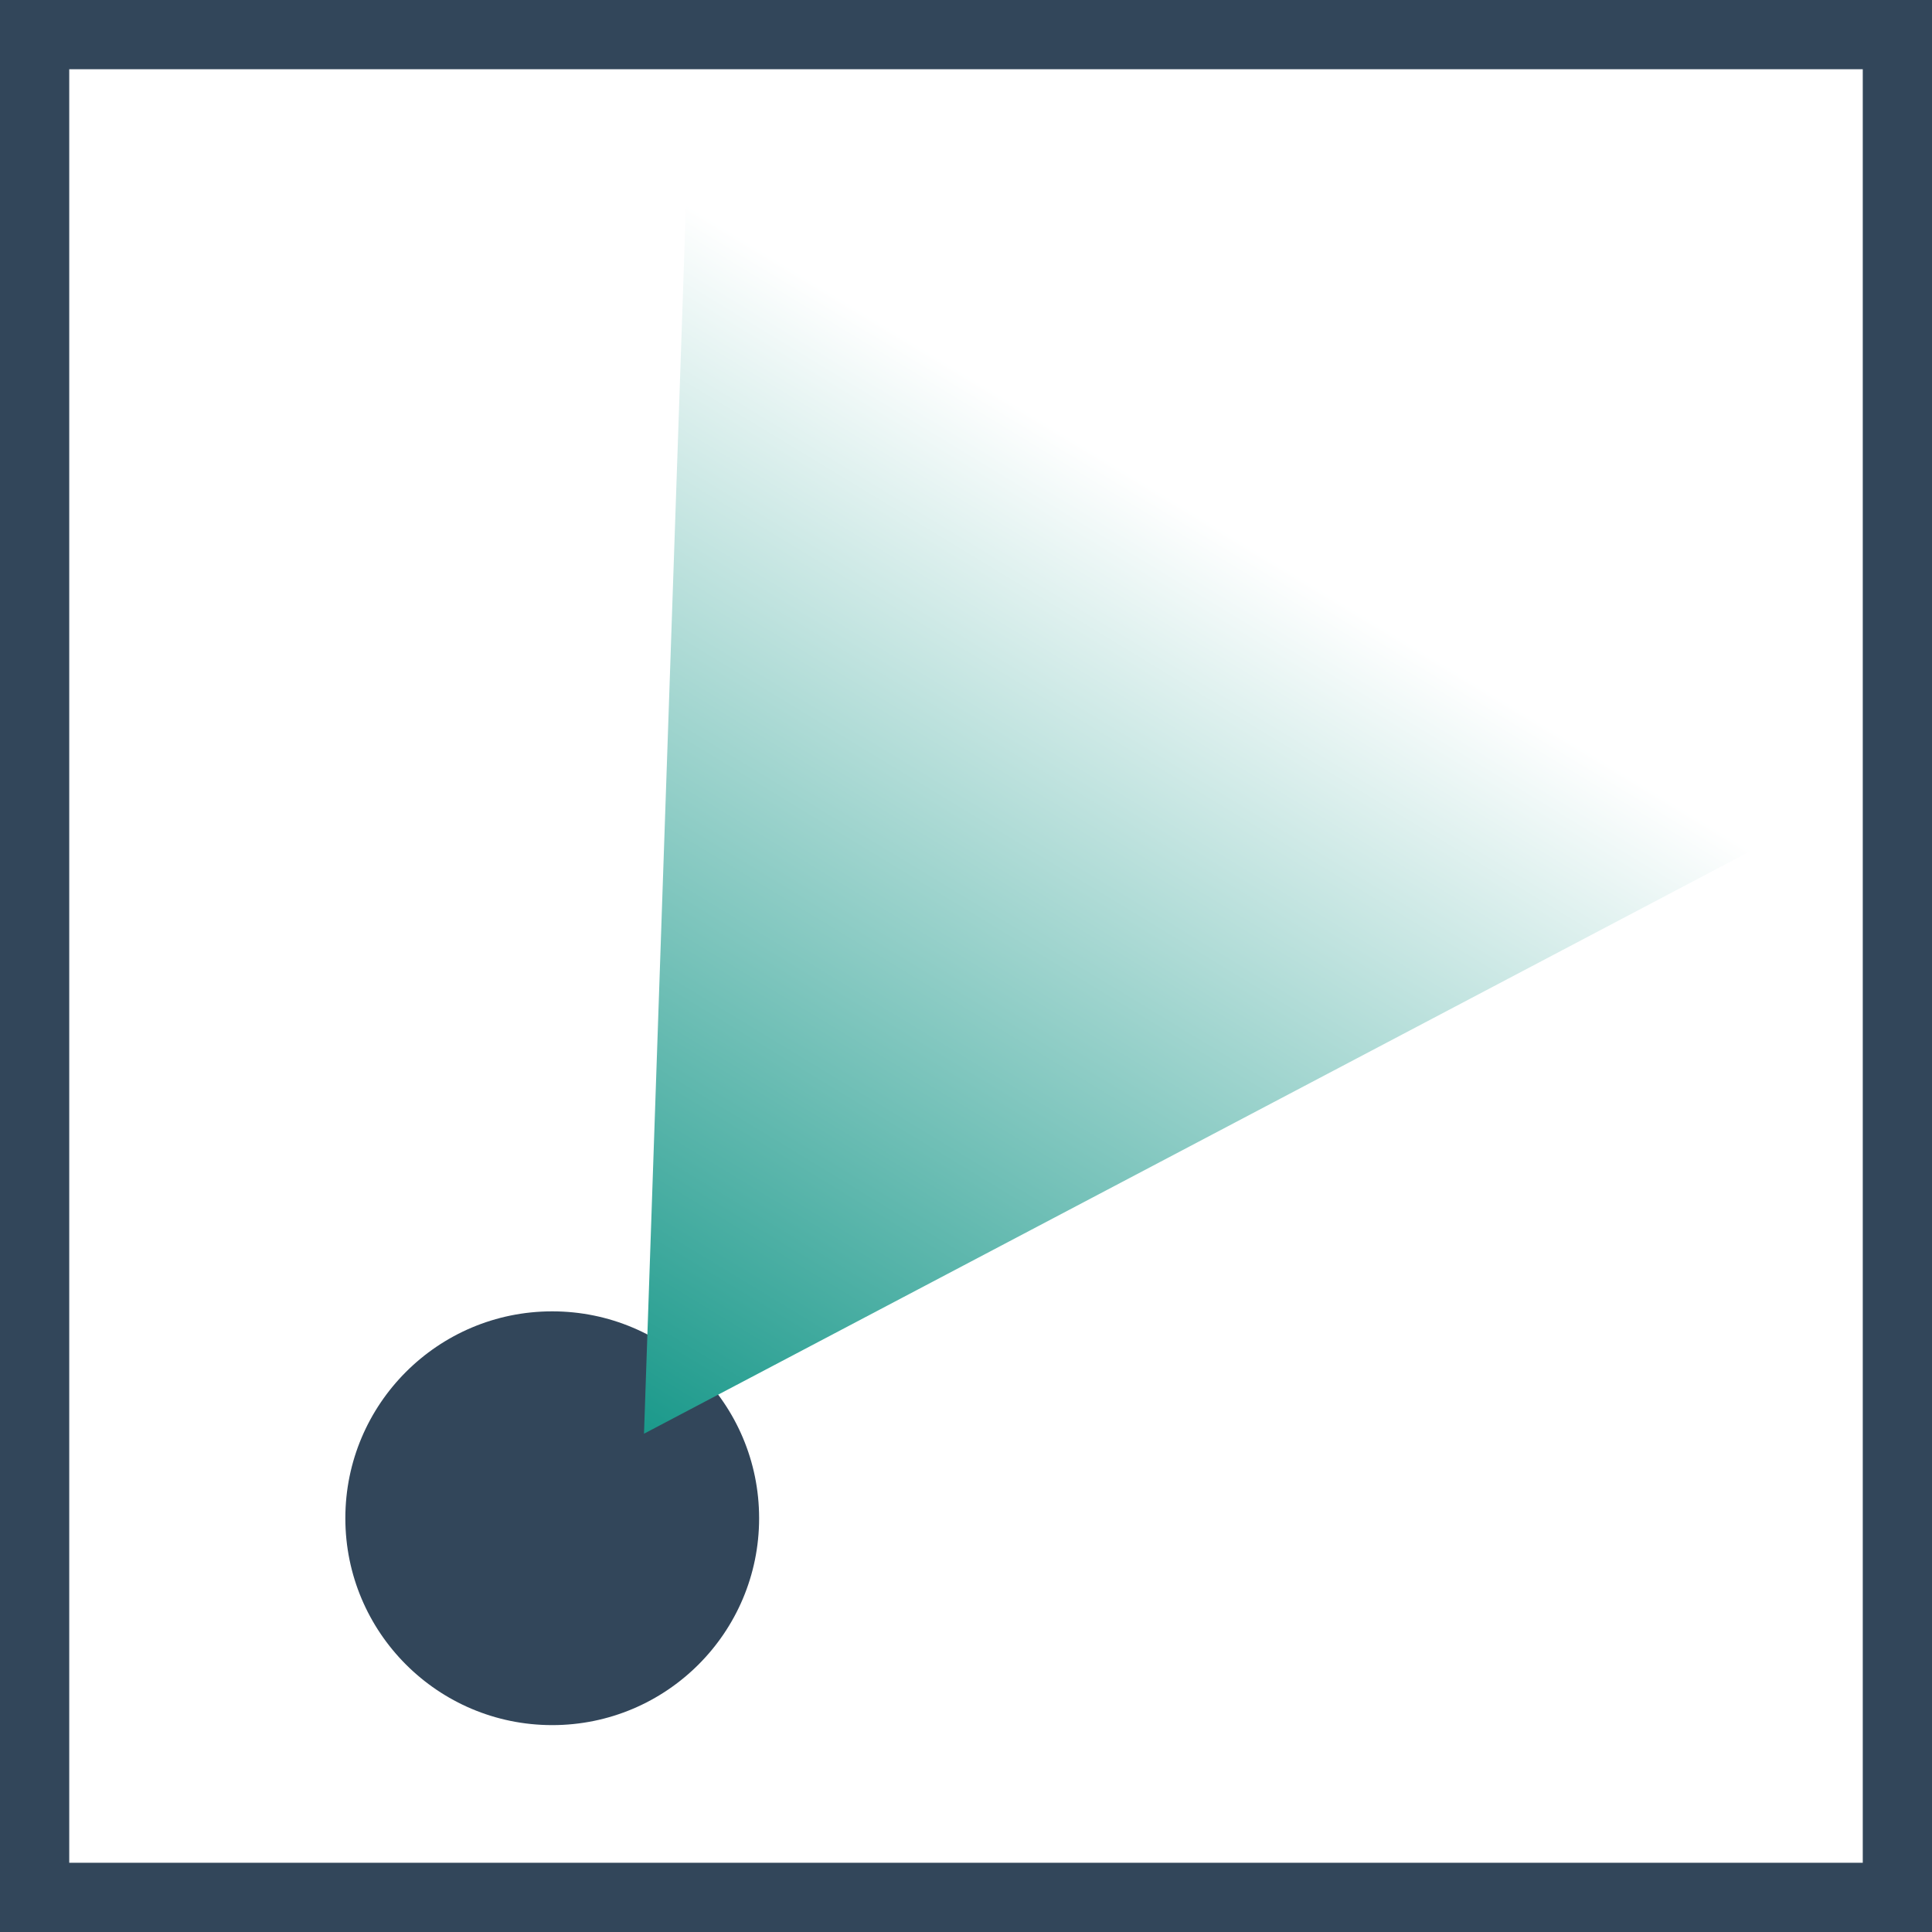 <svg xmlns="http://www.w3.org/2000/svg" xmlns:xlink="http://www.w3.org/1999/xlink" viewBox="0 0 24 24"><defs><style>.cls-1{fill:#fff;}.cls-2{fill:none;stroke:#32465a;stroke-width:0.86px;}.cls-3{fill:#32465a;}.cls-4{fill:url(#名称未設定グラデーション_4);}</style><linearGradient id="名称未設定グラデーション_4" x1="-397.07" y1="616.39" x2="-397.07" y2="615.53" gradientTransform="matrix(-16.03, -10.02, -8.65, 13.83, -1029.46, -12487.35)" gradientUnits="userSpaceOnUse"><stop offset="0" stop-color="#0f9485"/><stop offset="1" stop-color="#fff"/></linearGradient></defs><g id="图层_2" data-name="图层 2"><g id="レイヤー_1" data-name="レイヤー 1"><g id="グループ_1125" data-name="グループ 1125"><g id="長方形_1540" data-name="長方形 1540"><rect class="cls-1" width="24" height="24"/><rect class="cls-2" x="0.43" y="0.43" width="23.14" height="23.14"/></g><circle id="楕円形_351" data-name="楕円形 351" class="cls-3" cx="6.86" cy="18.86" r="2.57"/><path id="パス_406" data-name="パス 406" class="cls-4" d="M8,17.81l.55-16.1,13.77,8.56Z"/></g></g></g></svg>